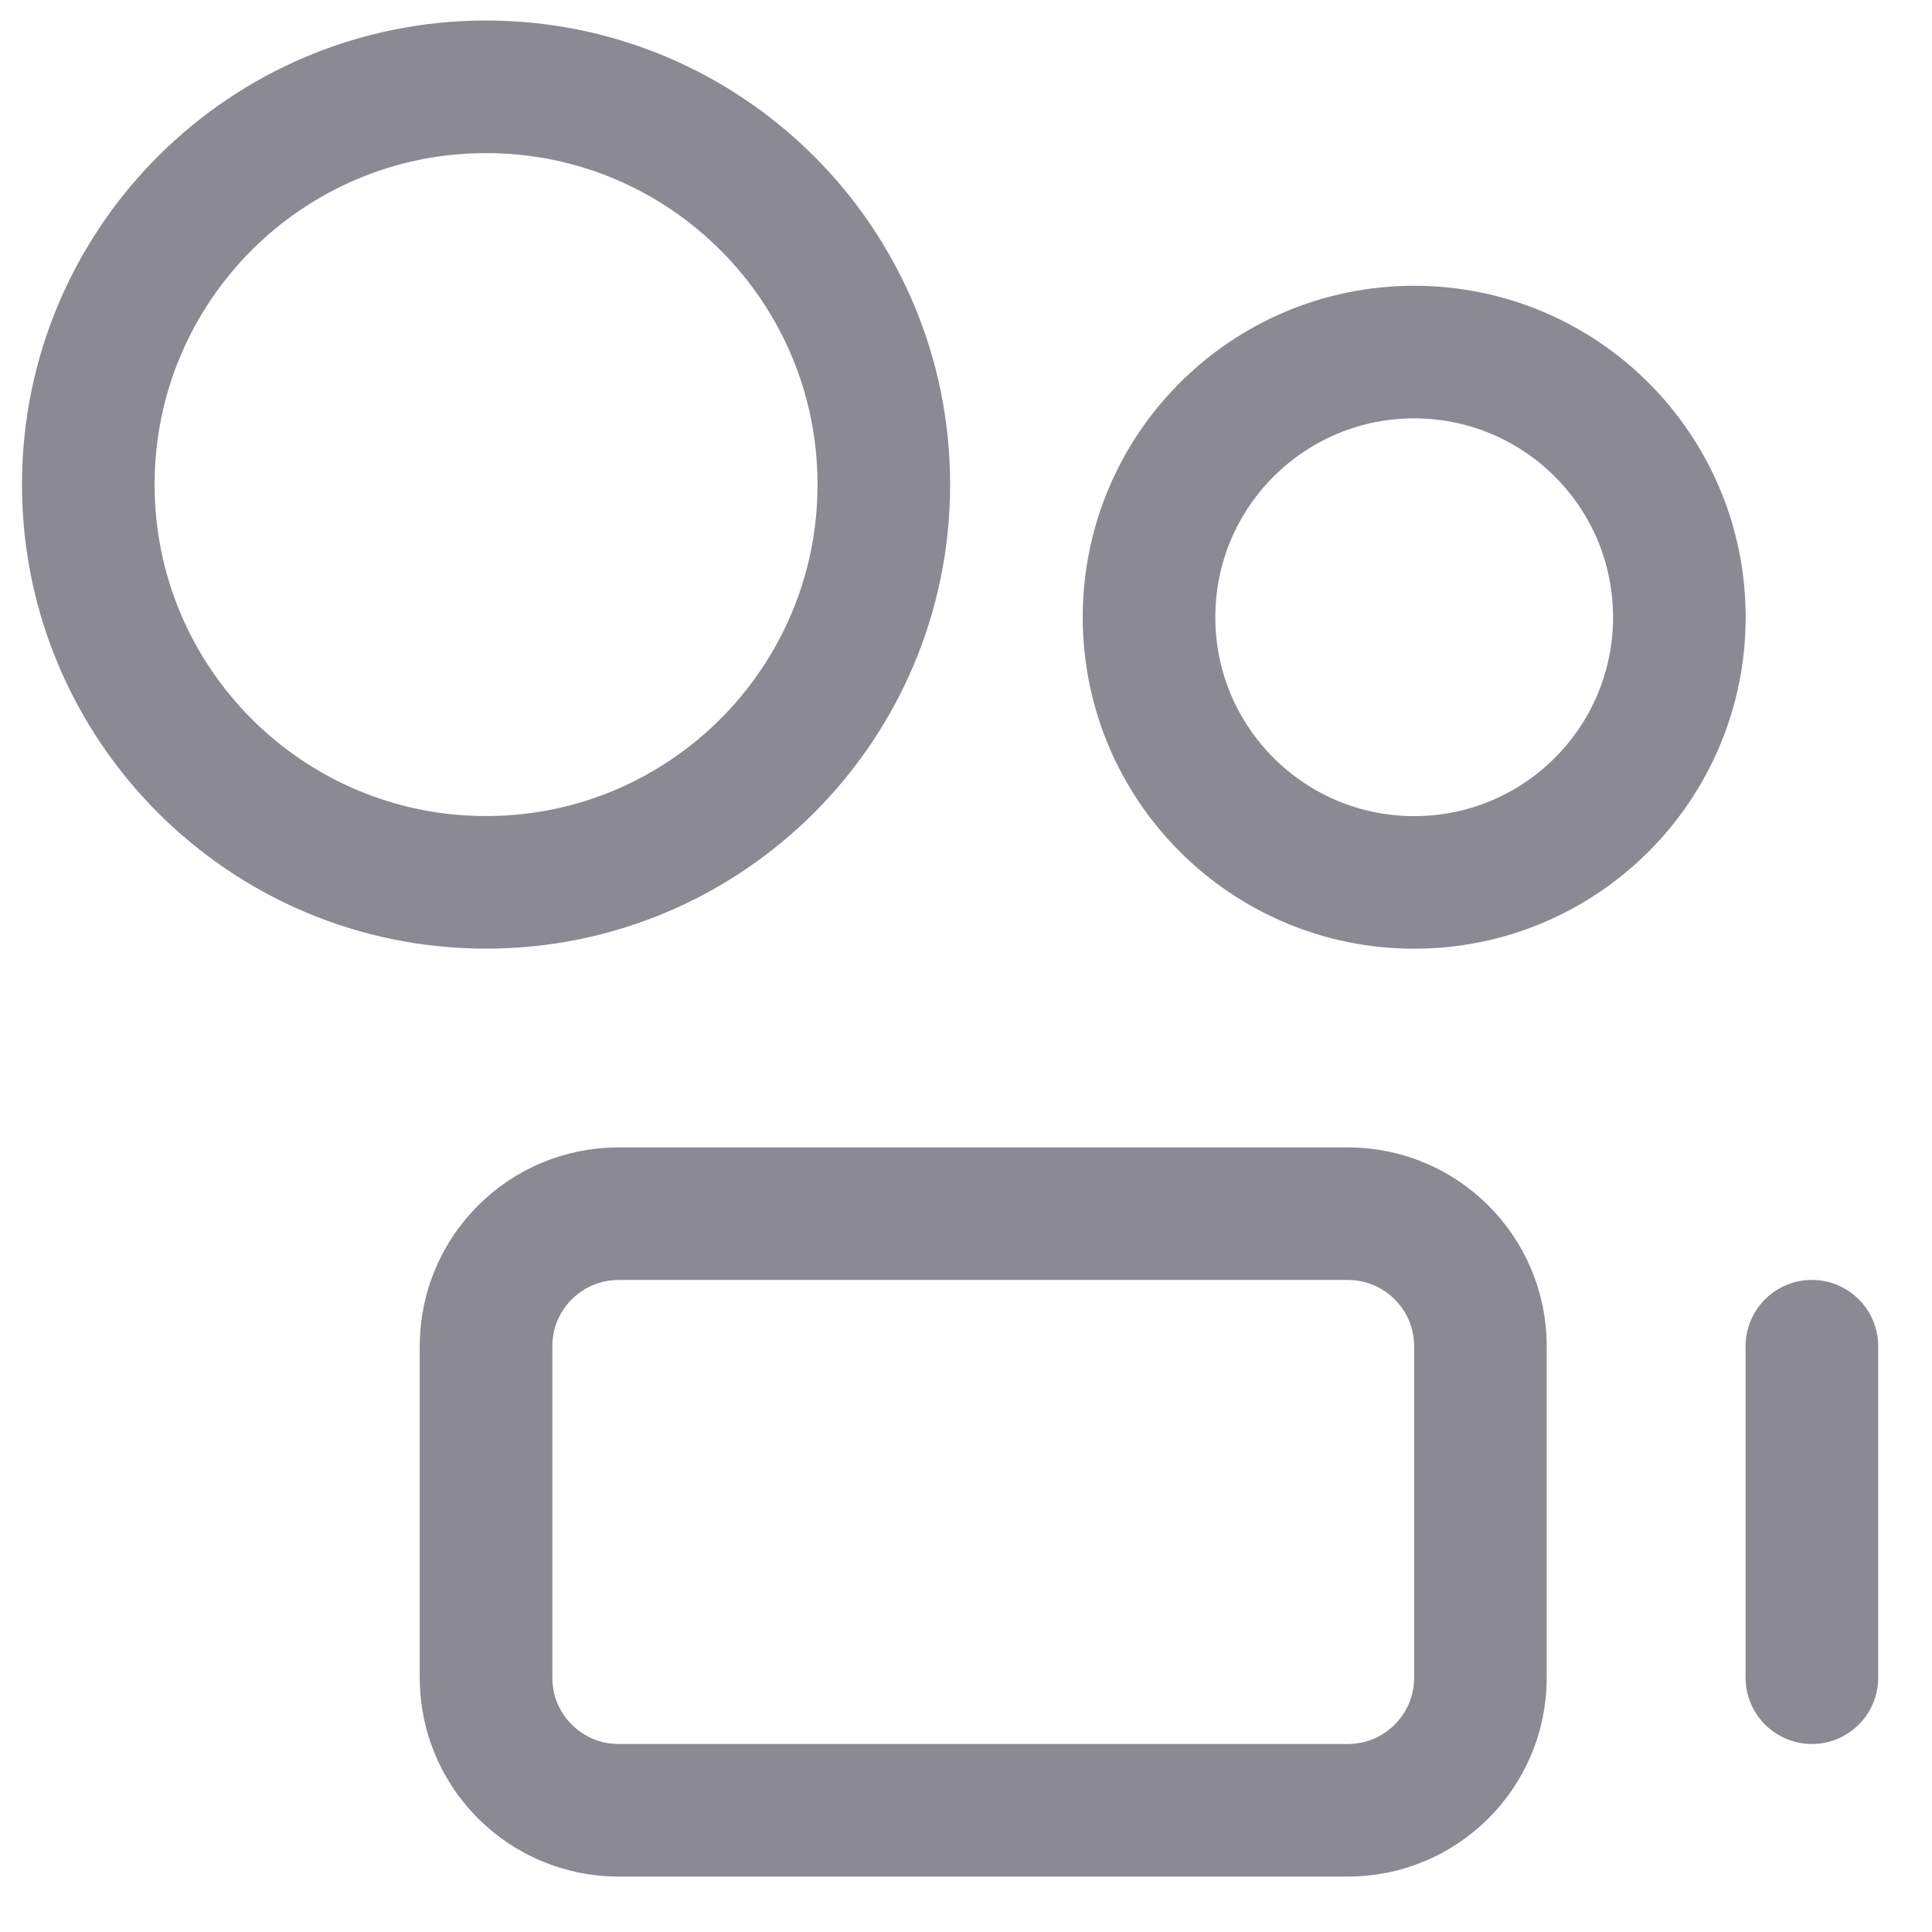 <svg width="30" height="30" viewBox="0 0 30 30" fill="none" xmlns="http://www.w3.org/2000/svg">
<g clip-path="url(#clip0_585_22535)">
<path d="M7.548 13.701C10.959 13.701 13.724 10.935 13.724 7.524C13.724 4.113 10.959 1.348 7.548 1.348C4.136 1.348 1.371 4.113 1.371 7.524C1.371 10.935 4.136 13.701 7.548 13.701Z" stroke="#18142B" stroke-opacity="0.5" stroke-width="2.059" stroke-linecap="round" stroke-linejoin="round"/>
<path d="M21.959 13.702C24.234 13.702 26.077 11.859 26.077 9.584C26.077 7.31 24.234 5.467 21.959 5.467C19.685 5.467 17.842 7.31 17.842 9.584C17.842 11.859 19.685 13.702 21.959 13.702Z" stroke="#18142B" stroke-opacity="0.5" stroke-width="2.059" stroke-linecap="round" stroke-linejoin="round"/>
<path d="M20.929 18.846H9.606C8.469 18.846 7.547 19.767 7.547 20.904V26.052C7.547 27.189 8.469 28.11 9.606 28.11H20.929C22.066 28.11 22.988 27.189 22.988 26.052V20.904C22.988 19.767 22.066 18.846 20.929 18.846Z" stroke="#18142B" stroke-opacity="0.5" stroke-width="2.059" stroke-linecap="round" stroke-linejoin="round"/>
<path d="M28.135 20.904V26.051" stroke="#18142B" stroke-opacity="0.5" stroke-width="2.059" stroke-linecap="round" stroke-linejoin="round"/>
</g>
<defs>
<clipPath id="clip0_585_22535">
<rect width="28.823" height="28.823" fill="white" transform="translate(0.342 0.318)"/>
</clipPath>
</defs>
</svg>
